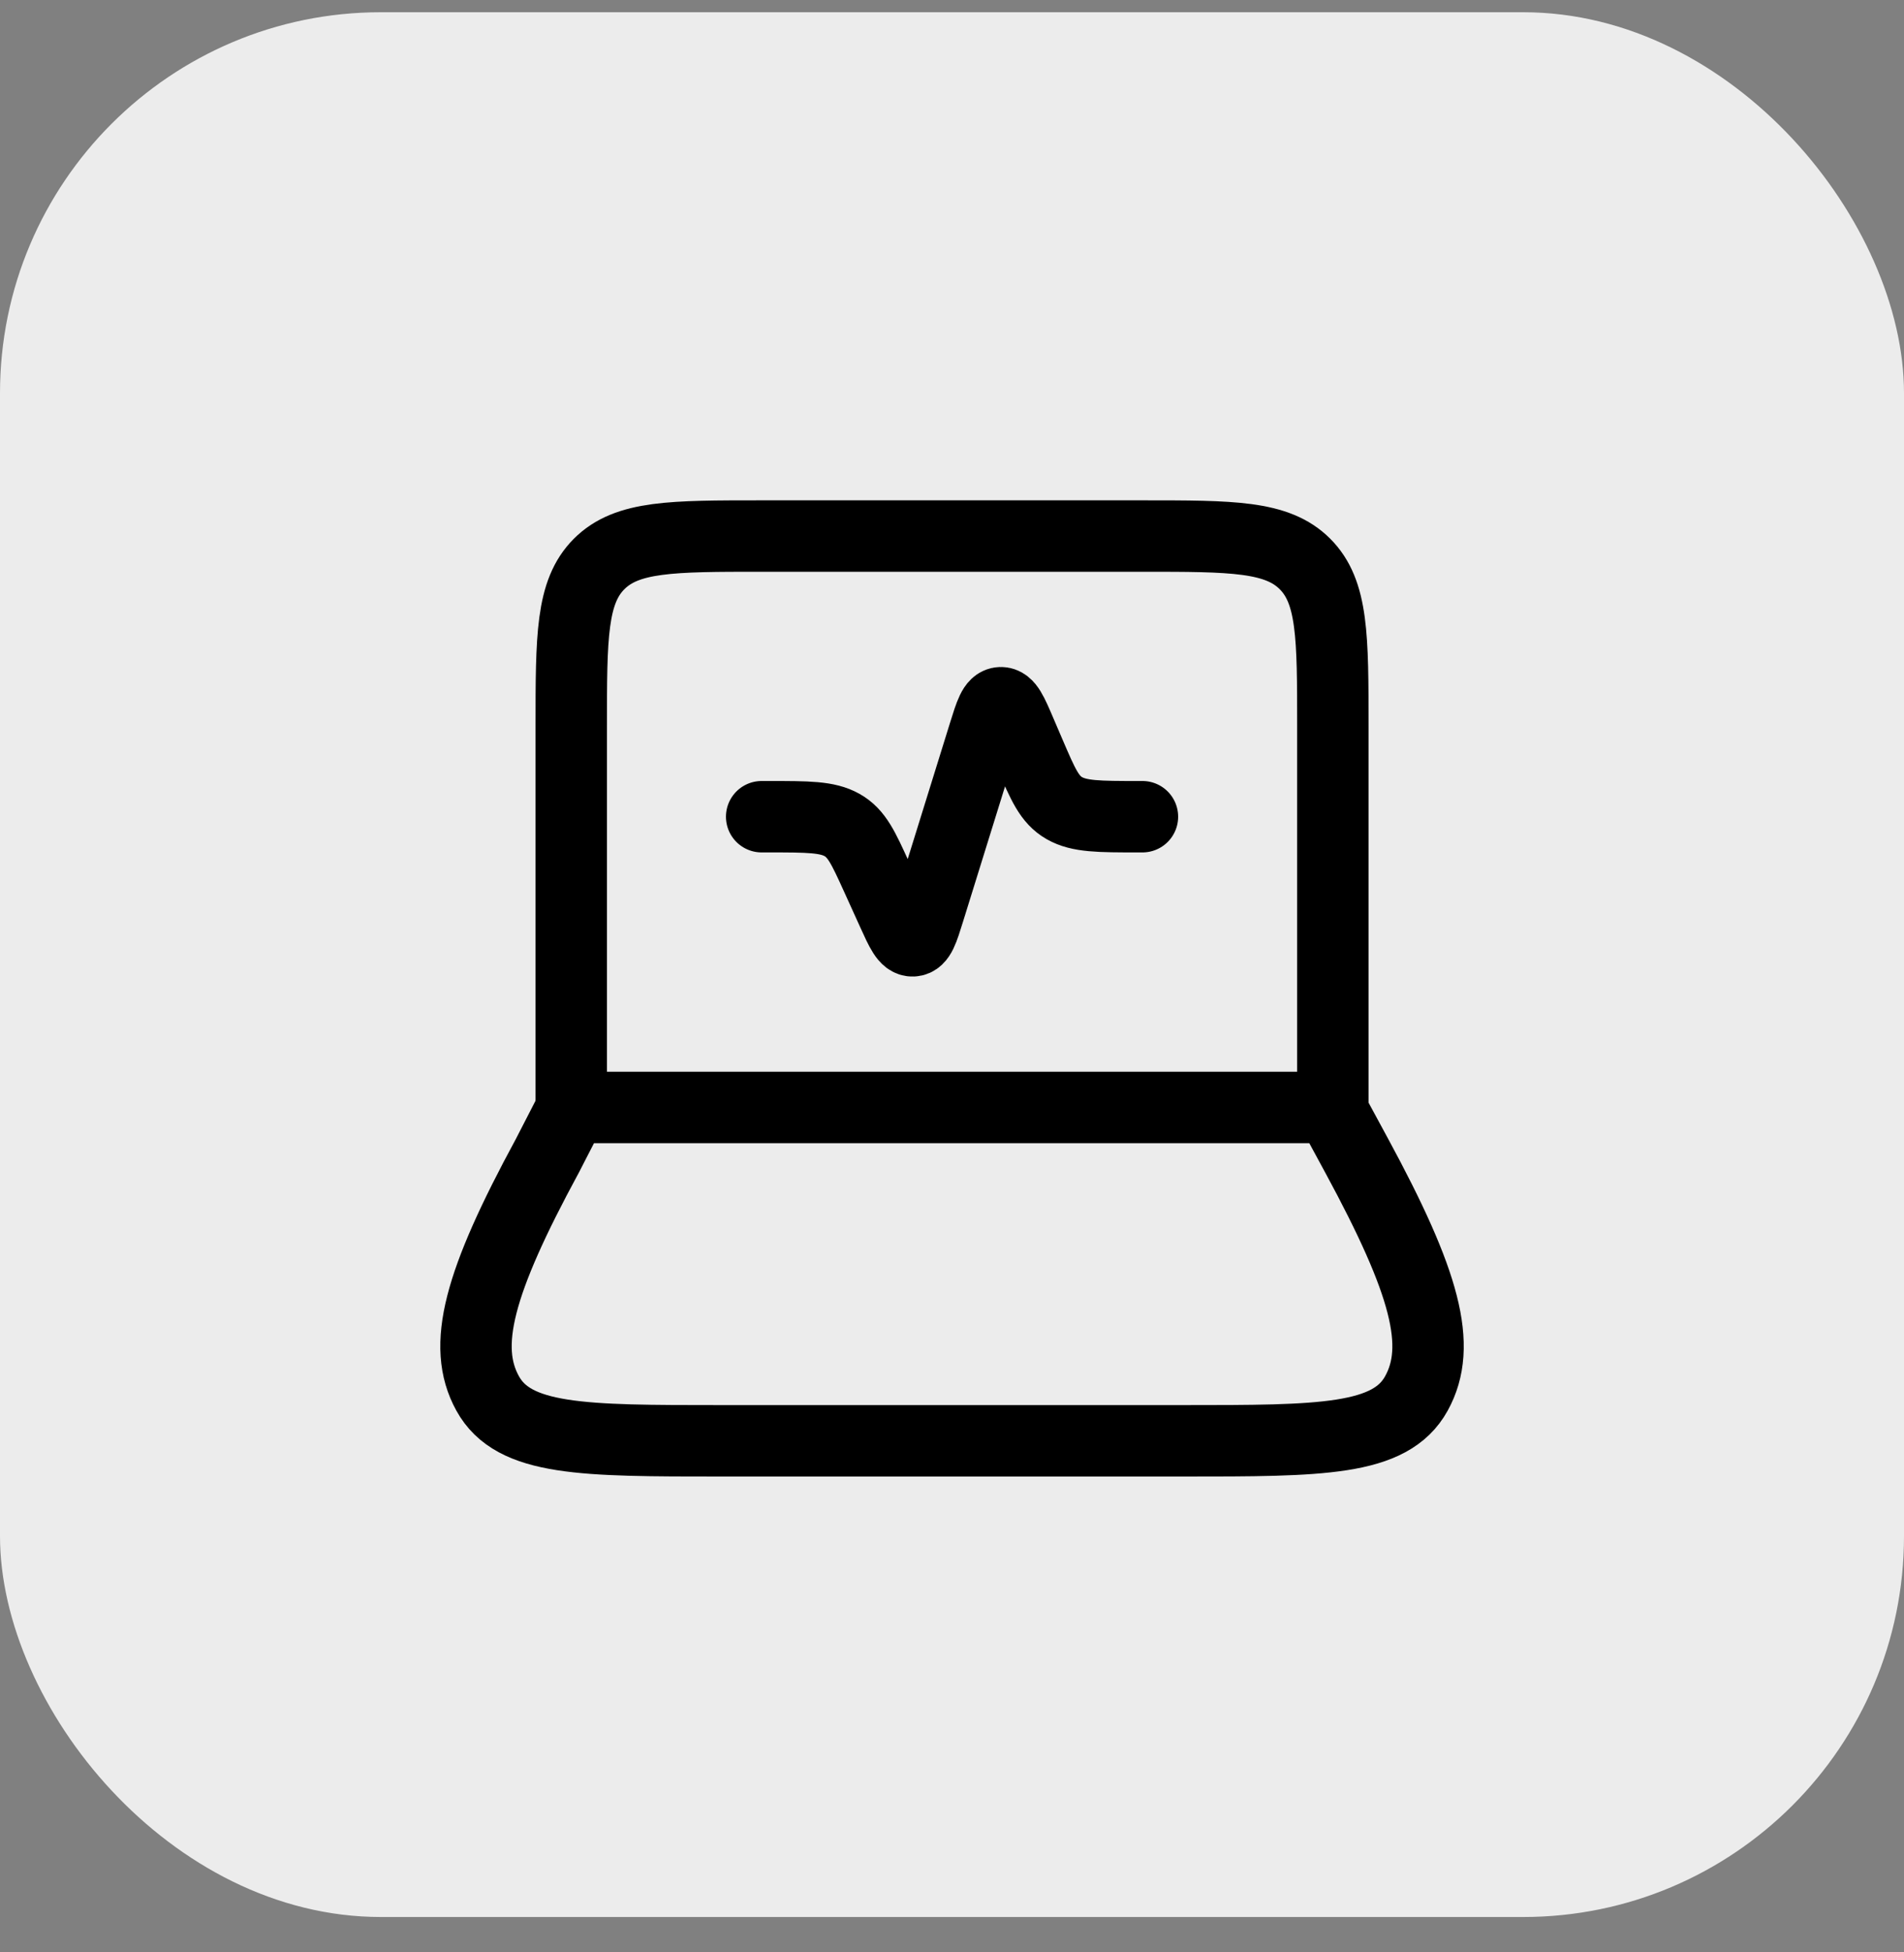 <svg width="40" height="41" viewBox="0 0 40 41" fill="none" xmlns="http://www.w3.org/2000/svg">
<rect x="0" y="0" width="40" height="41" fill="#808080" stroke="none"/>
<g id="Frame 33">
<rect y="0.257" width="40" height="40" rx="8" fill="#ECECEC"/>
<g id="Group">
<path id="Vector" d="M28.001 23.257V15.257C28.001 13.371 28.001 12.429 27.415 11.843C26.829 11.257 25.887 11.257 24.001 11.257H16.001C14.115 11.257 13.173 11.257 12.587 11.843C12.001 12.429 12.001 13.371 12.001 15.257V23.257" stroke="black" stroke-width="1.5" stroke-linecap="round" stroke-linejoin="round"/>
<path id="Vector_2" d="M16.001 17.151H16.163C16.974 17.151 17.38 17.151 17.69 17.325C18 17.499 18.138 17.805 18.417 18.418L18.753 19.158C18.936 19.562 19.028 19.763 19.176 19.757C19.324 19.751 19.388 19.543 19.517 19.127L20.674 15.404C20.807 14.976 20.874 14.762 21.023 14.757C21.172 14.752 21.262 14.96 21.44 15.377L21.643 15.85C21.913 16.478 22.047 16.792 22.36 16.971C22.673 17.15 23.086 17.151 23.912 17.151H24.001M11.499 24.272L12.021 23.257H27.953L28.503 24.272C29.946 26.934 30.306 28.265 29.757 29.261C29.208 30.257 27.755 30.257 24.847 30.257H15.155C12.246 30.257 10.792 30.257 10.244 29.261C9.695 28.265 10.055 26.934 11.499 24.272Z" stroke="black" stroke-width="1.5" stroke-linecap="round" stroke-linejoin="round"/>
</g>
</g>
</svg>
